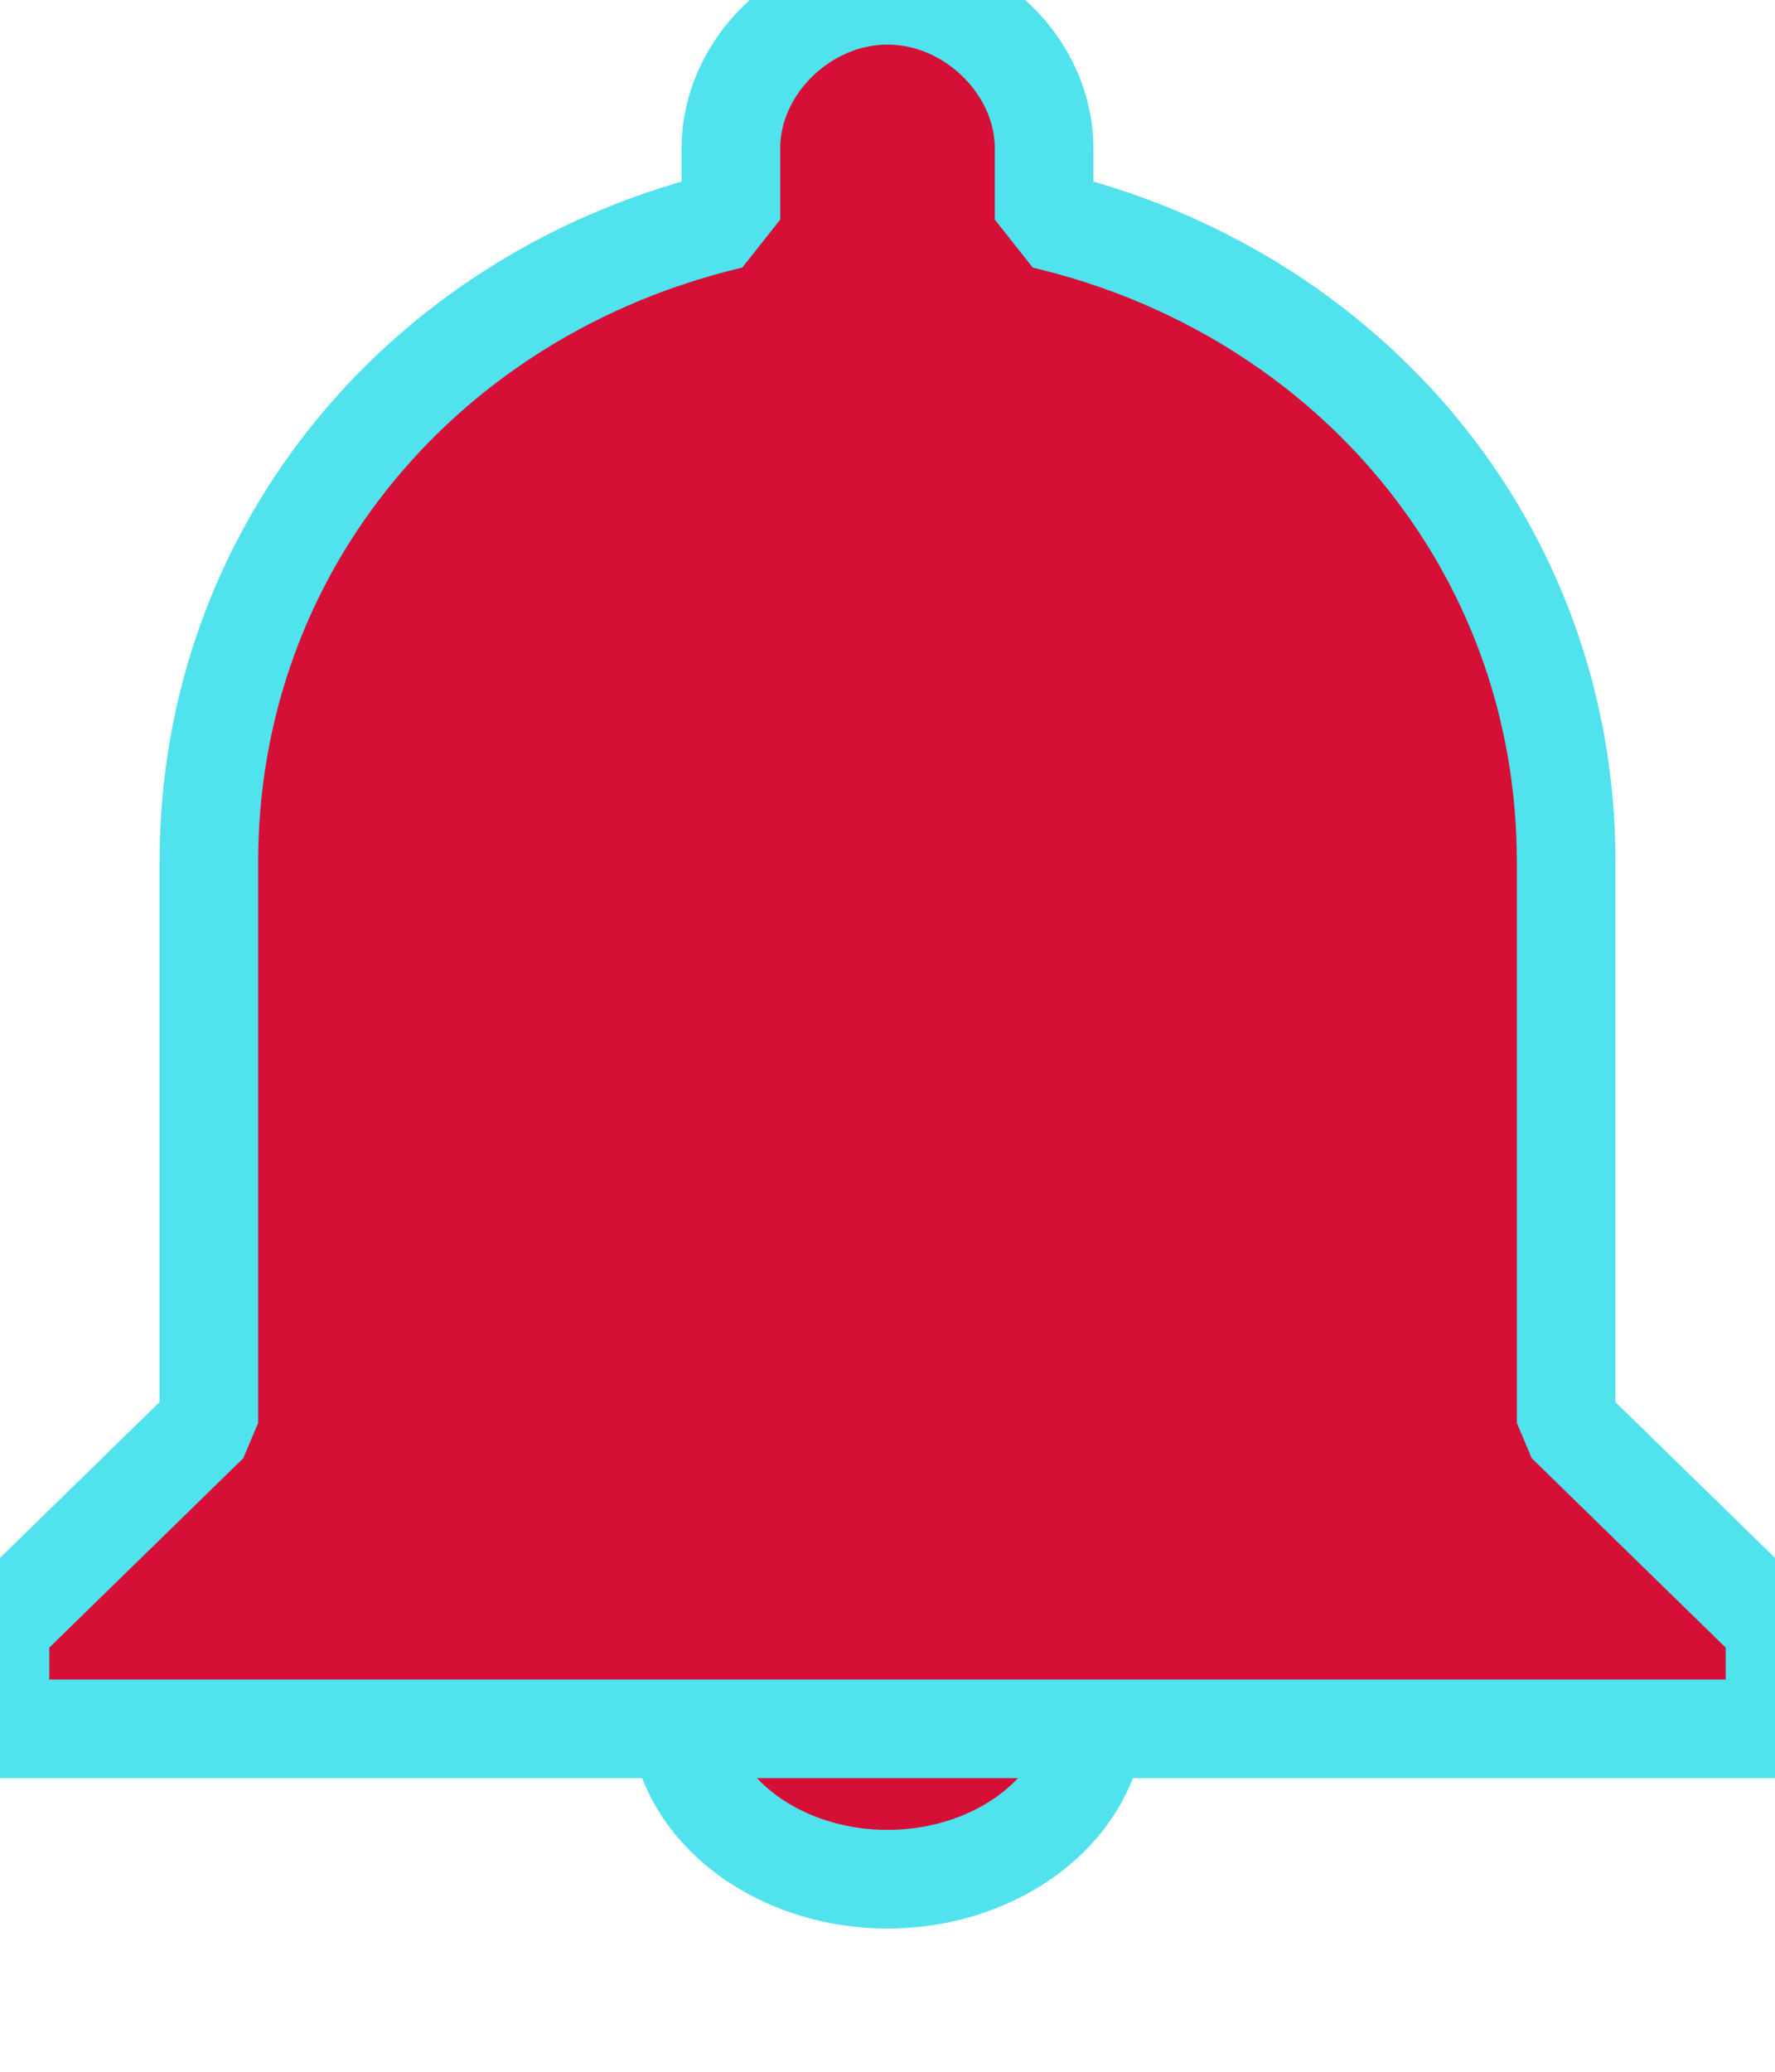 <?xml version="1.0" encoding="UTF-8" standalone="no"?>
<svg width="18px" height="21px" viewBox="0 0 18 21" version="1.1" xmlns="http://www.w3.org/2000/svg" xmlns:xlink="http://www.w3.org/1999/xlink" xmlns:sketch="http://www.bohemiancoding.com/sketch/ns">
    <!-- Generator: Sketch 3.3 (11970) - http://www.bohemiancoding.com/sketch -->
    <title>Path + Shape 2</title>
    <desc>Created with Sketch.</desc>
    <defs></defs>
    <g id="Page-1" stroke="none" stroke-width="1" fill="none" fill-rule="evenodd" sketch:type="MSPage">
        <g id="settings-team@2x" sketch:type="MSArtboardGroup" transform="translate(-352, -16)" stroke="#50E2ED" fill="#D60F36">
            <g id="bell" sketch:type="MSLayerGroup" transform="translate(352, 15)">
                <g id="Path-+-Shape-2" transform="translate(0, 0)" sketch:type="MSShapeGroup">
                    <path d="M9,20.048 C10.165,20.048 11.118,19.276 11.118,18.333 L6.882,18.333 C6.882,19.276 7.835,20.048 9,20.048 L9,20.048 Z" id="Path"></path>
                    <path d="M15.882,15.423 L15.882,9.738 C15.882,6.534 13.659,3.95 10.588,3.226 L10.588,2.503 C10.588,1.676 9.847,0.952 9,0.952 C8.153,0.952 7.412,1.676 7.412,2.503 L7.412,3.226 C4.341,3.95 2.118,6.534 2.118,9.738 L2.118,15.423 L0,17.49 L0,18.524 L18,18.524 L18,17.49 L15.882,15.423 L15.882,15.423 Z" id="Shape-2" stroke-linecap="round" stroke-linejoin="bevel"></path>
                </g>
            </g>
        </g>
    </g>
</svg>